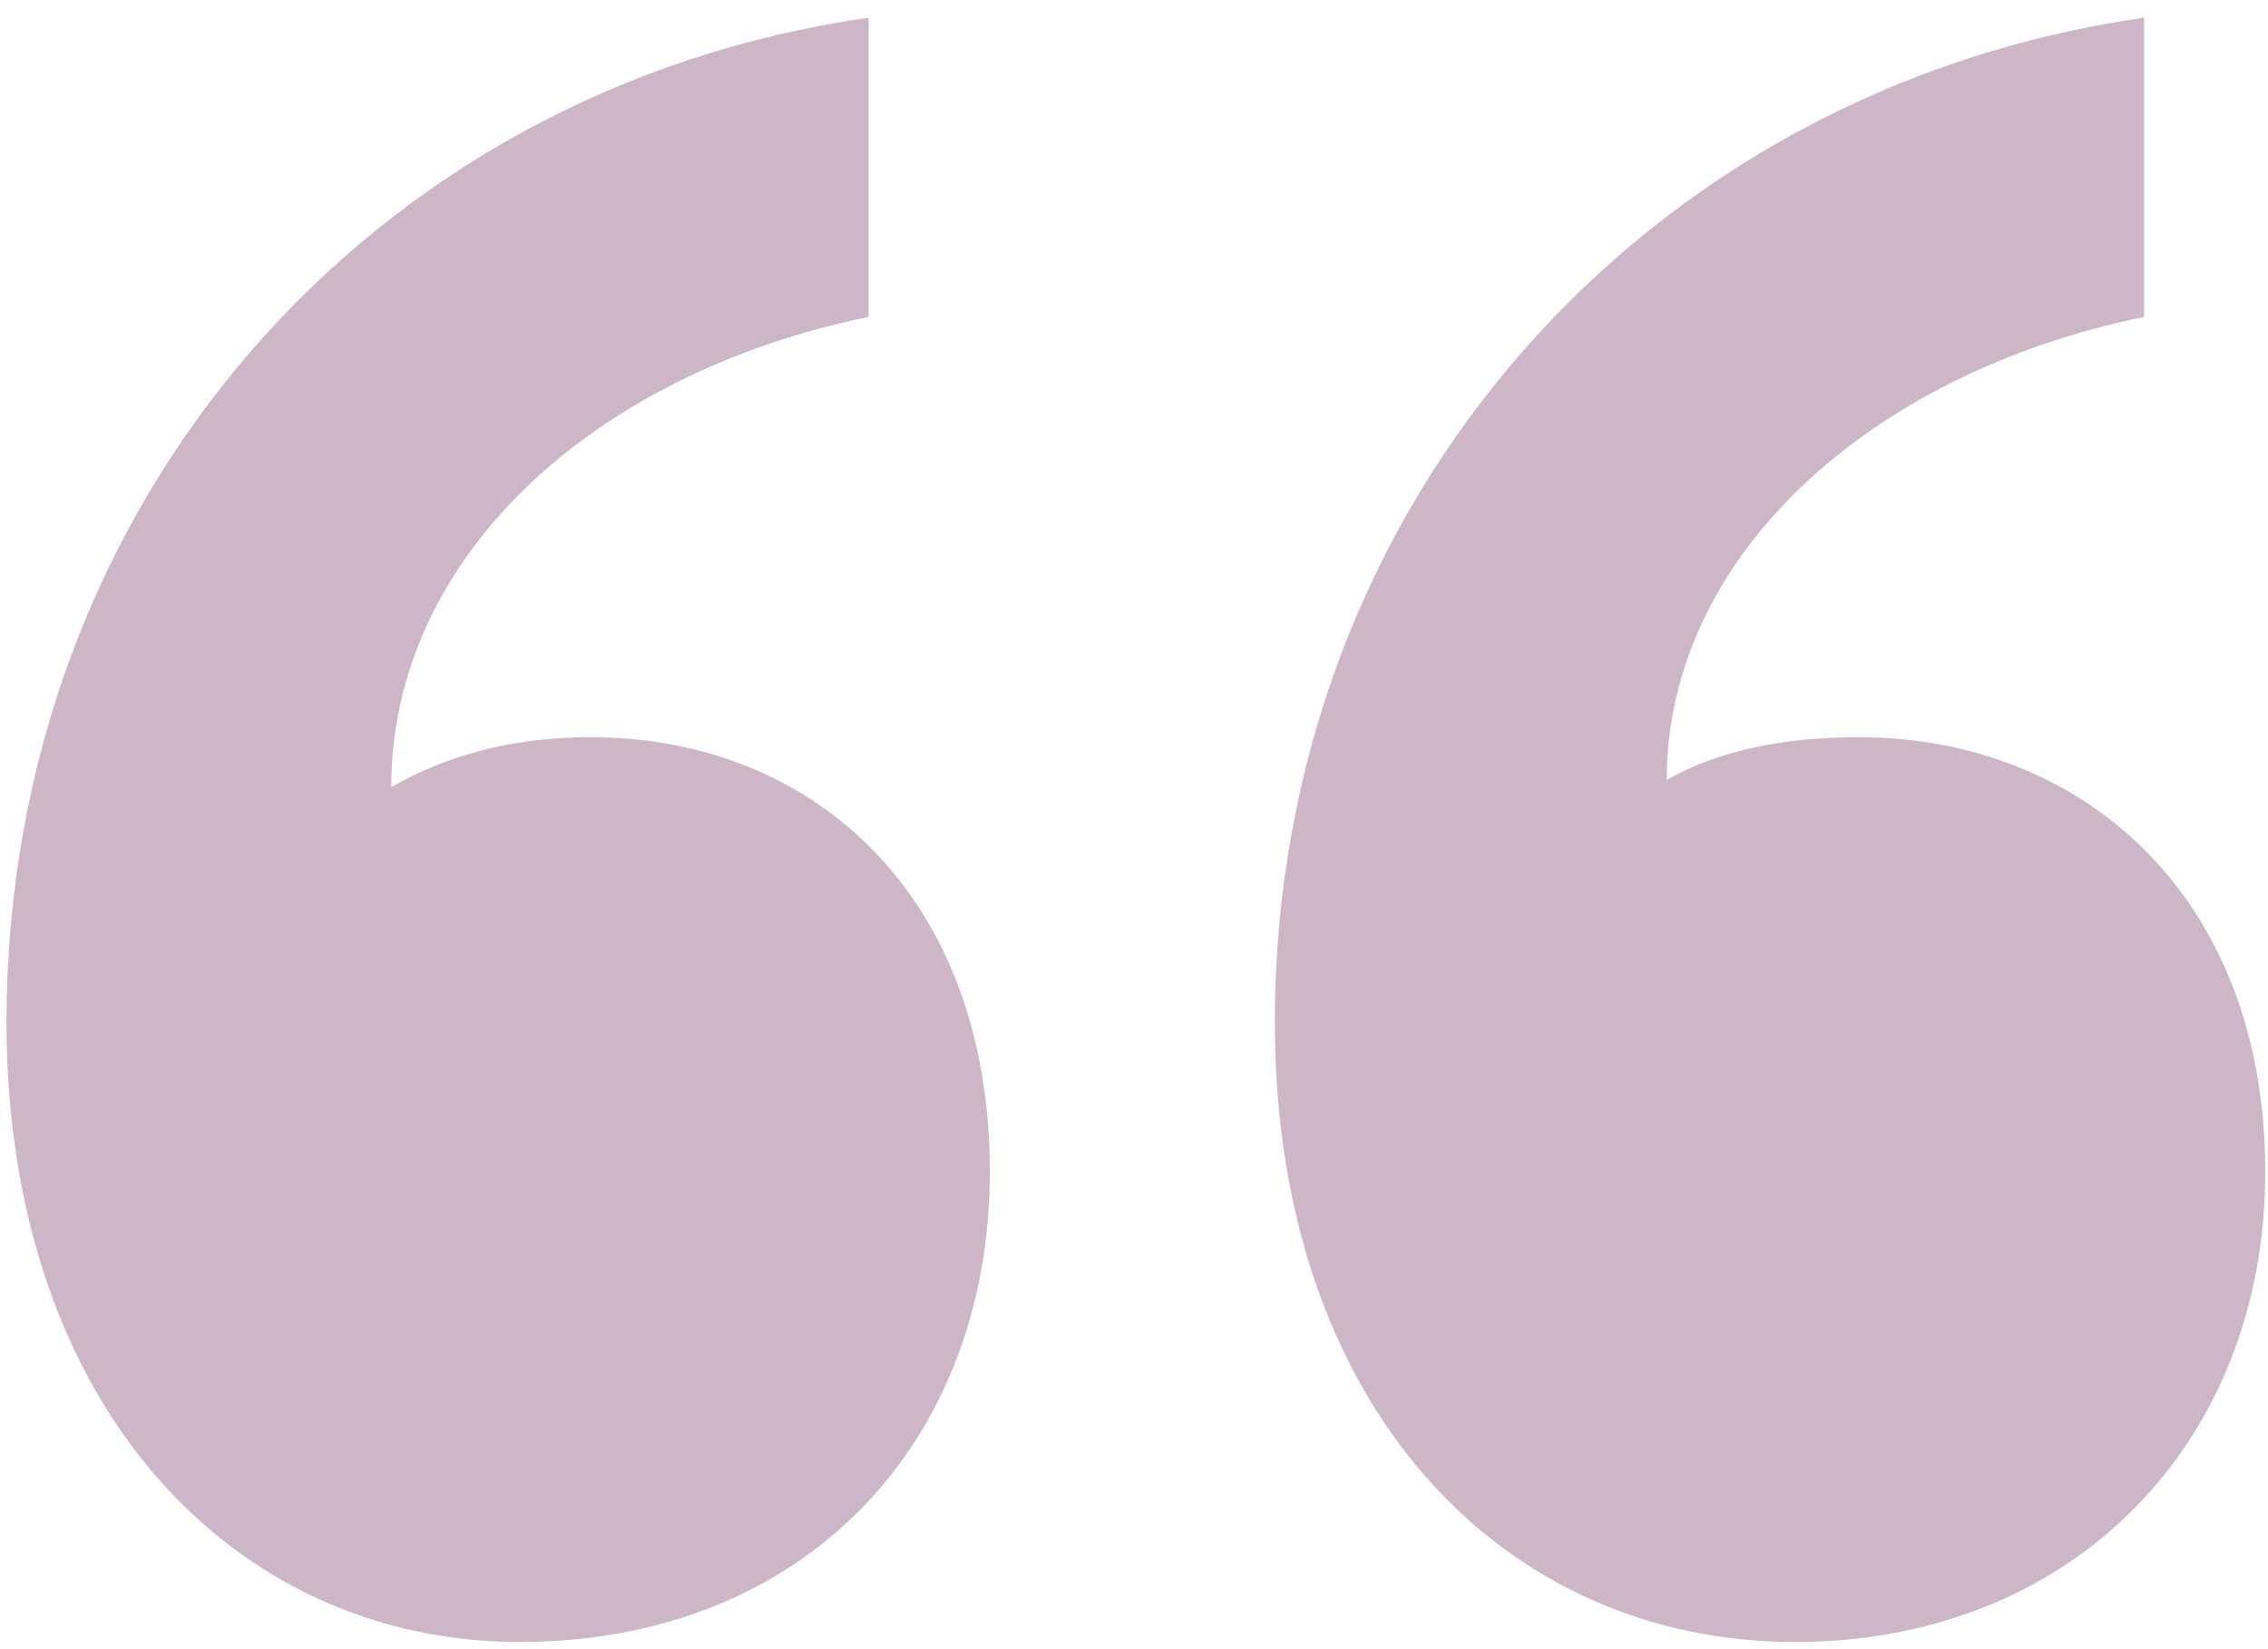 <svg width="99" height="72" viewBox="0 0 99 72" fill="none" xmlns="http://www.w3.org/2000/svg">
<path opacity="0.3" d="M43.206 51.158C43.206 39.028 35.43 32.185 25.788 32.185C22.056 32.185 19.257 33.119 17.079 34.363C17.079 24.41 25.788 16.323 37.918 13.835V0.772C16.146 3.882 0.284 21.922 0.284 44.627C0.284 61.422 10.237 71.686 22.678 71.686C35.119 71.686 43.206 62.977 43.206 51.158ZM98.88 51.158C98.88 39.028 90.793 32.185 81.151 32.185C77.73 32.185 74.931 32.808 72.754 34.052C72.754 24.41 81.462 16.323 93.593 13.835V0.772C71.82 3.882 55.647 21.922 55.647 44.627C55.647 61.422 65.6 71.686 78.352 71.686C90.482 71.686 98.88 62.977 98.88 51.158Z" fill="#540A45"/>
</svg>
